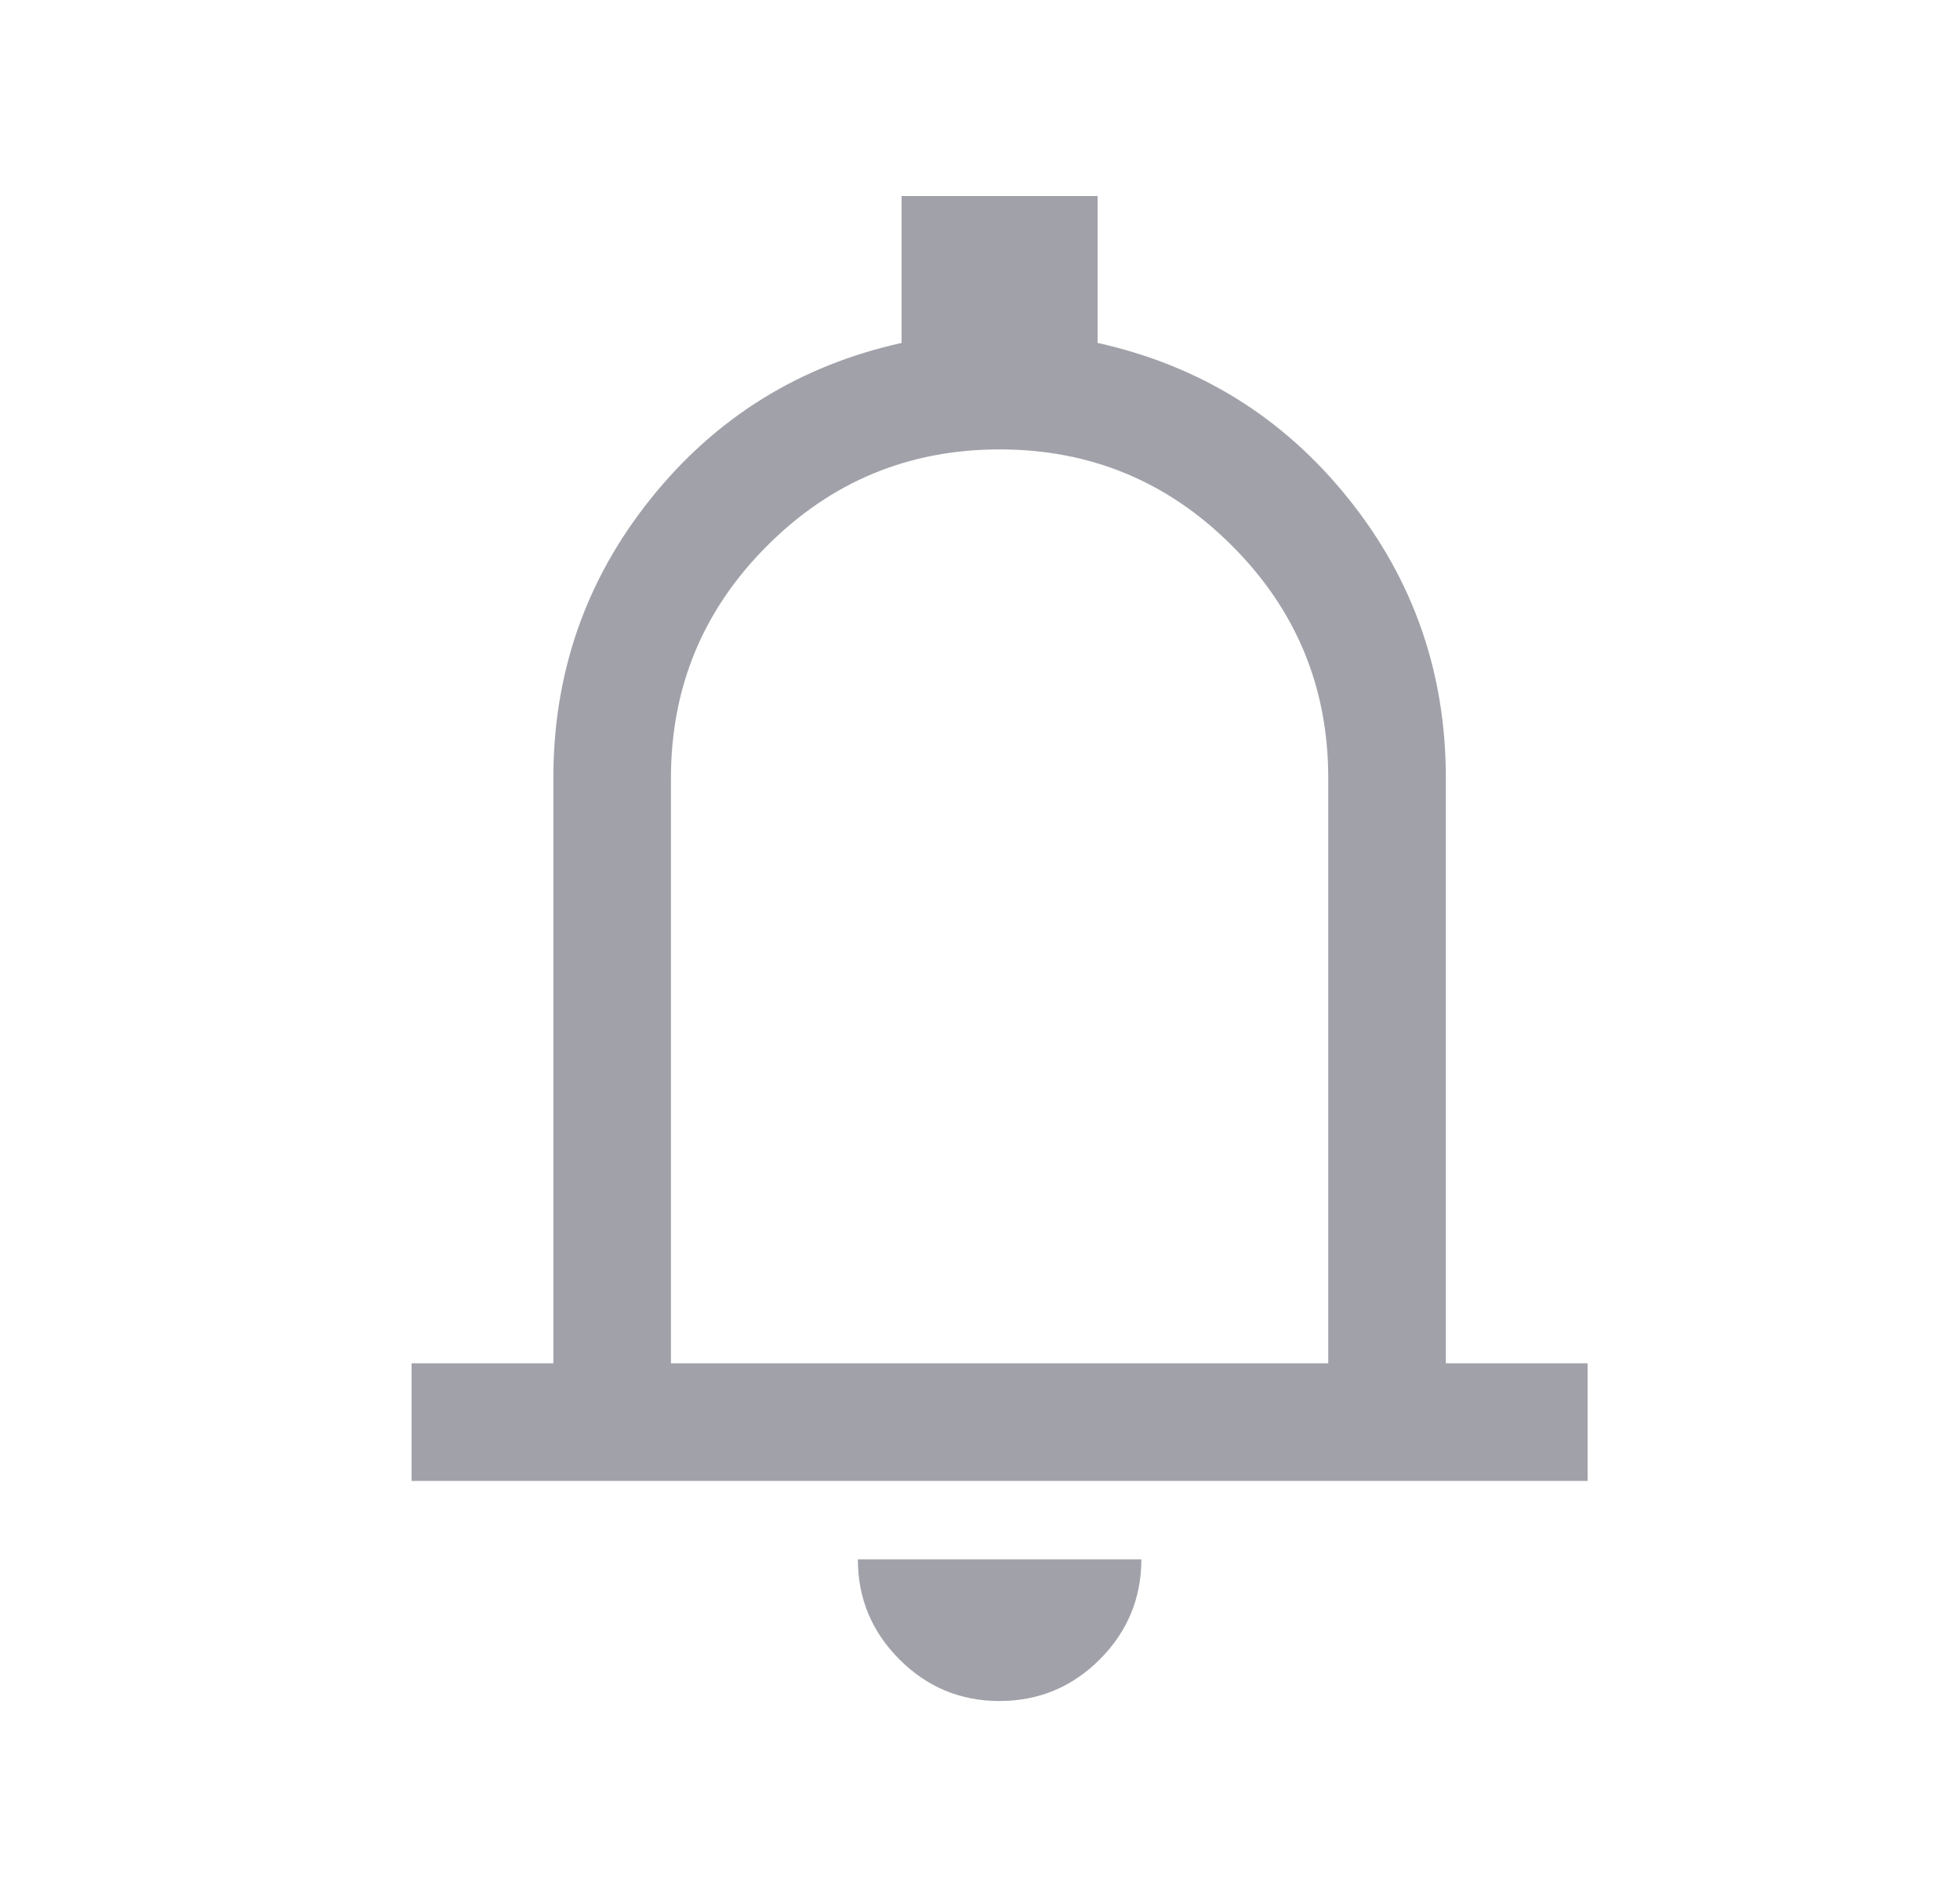 <svg width="25" height="24" viewBox="0 0 25 24" fill="none" xmlns="http://www.w3.org/2000/svg">
<mask id="mask0_2126_120" style="mask-type:alpha" maskUnits="userSpaceOnUse" x="0" y="0" width="25" height="24">
<rect x="0.75" width="24" height="24" fill="#D9D9D9"/>
</mask>
<g mask="url(#mask0_2126_120)">
<path d="M5.25 18.885V17.385H7.058V9.923C7.058 8.578 7.473 7.389 8.303 6.356C9.133 5.322 10.199 4.662 11.5 4.373V2.5H14V4.373C15.301 4.662 16.367 5.322 17.197 6.356C18.027 7.389 18.442 8.578 18.442 9.923V17.385H20.25V18.885H5.25ZM12.748 21.692C12.251 21.692 11.825 21.515 11.472 21.161C11.119 20.807 10.942 20.382 10.942 19.885H14.558C14.558 20.383 14.38 20.809 14.026 21.163C13.672 21.516 13.246 21.692 12.748 21.692ZM8.558 17.385H16.942V9.923C16.942 8.765 16.533 7.777 15.714 6.959C14.896 6.14 13.908 5.731 12.75 5.731C11.592 5.731 10.604 6.14 9.786 6.959C8.967 7.777 8.558 8.765 8.558 9.923V17.385Z" fill="#A1A1AA"/>
</g>
</svg>
